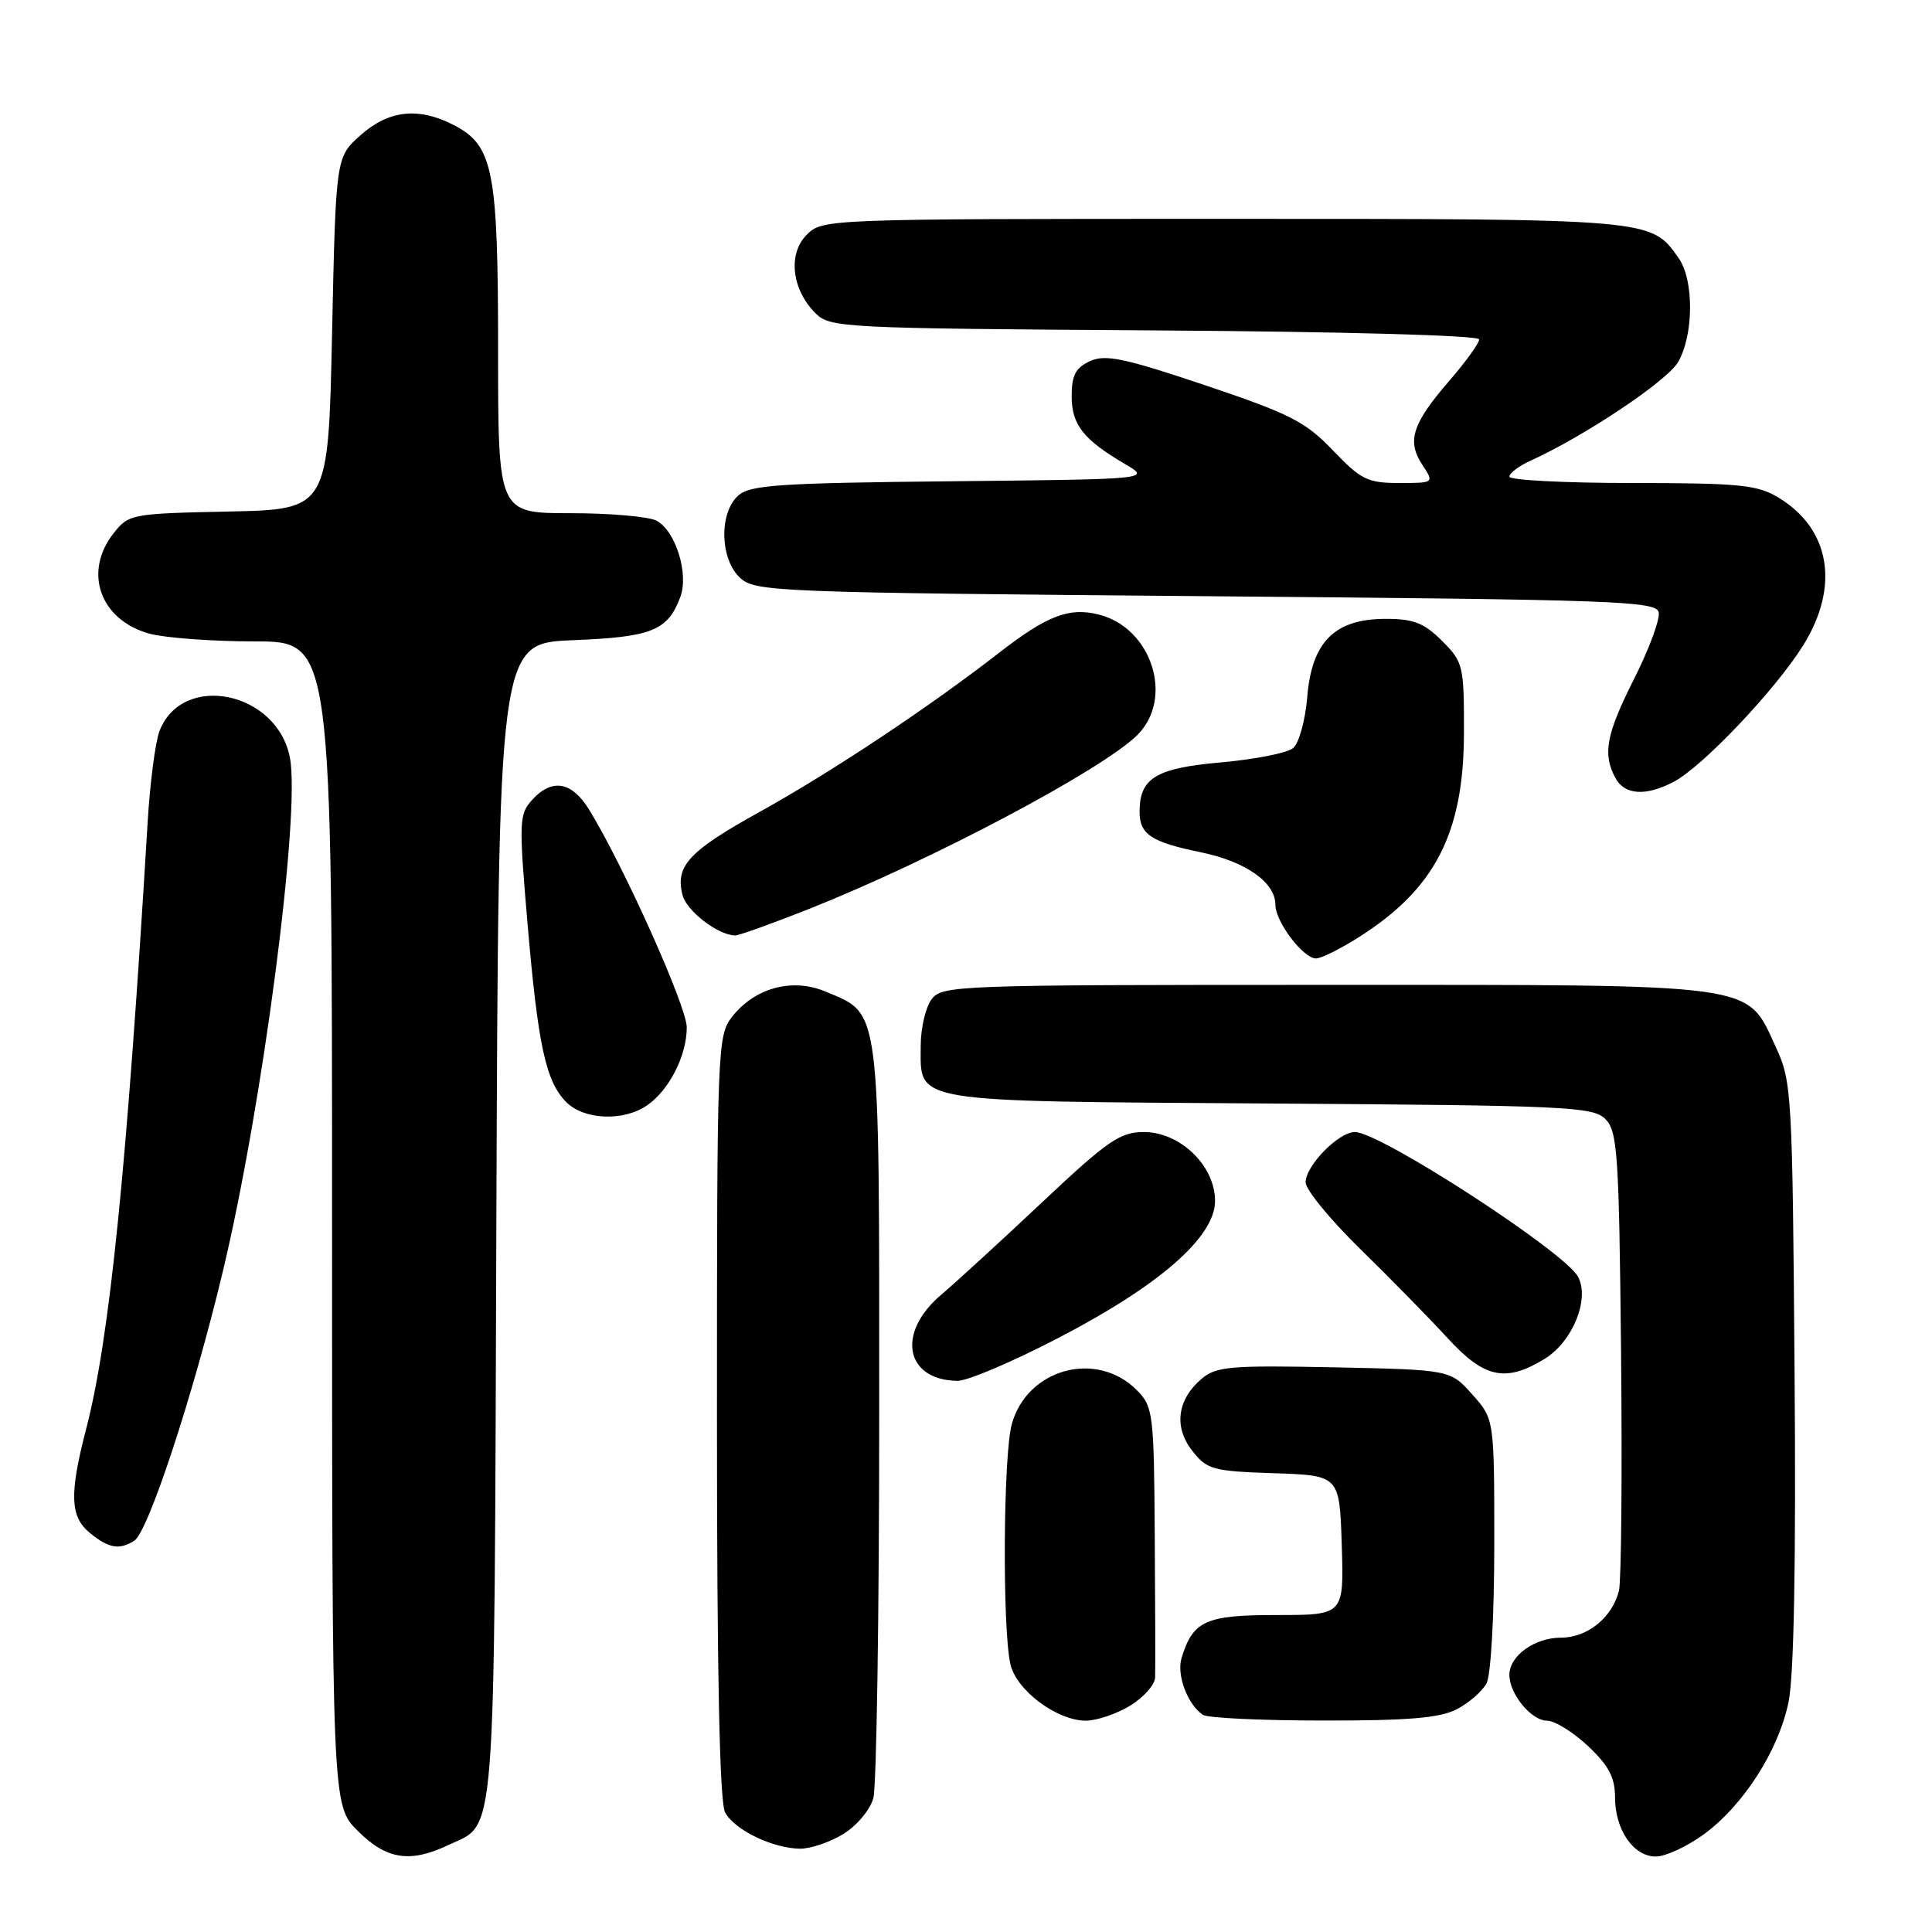 <?xml version="1.0" encoding="UTF-8" standalone="no"?>
<!DOCTYPE svg PUBLIC "-//W3C//DTD SVG 1.1//EN" "http://www.w3.org/Graphics/SVG/1.1/DTD/svg11.dtd" >
<svg xmlns="http://www.w3.org/2000/svg" xmlns:xlink="http://www.w3.org/1999/xlink" version="1.1" viewBox="0 0 256 256">
 <g >
 <path fill="currentColor"
d=" M 59.36 244.50 C 65.83 241.43 65.47 246.06 65.77 161.87 C 66.05 85.23 66.05 85.23 75.91 84.83 C 86.36 84.41 88.45 83.58 90.13 79.15 C 91.31 76.06 89.54 70.36 86.99 68.99 C 85.97 68.45 80.83 68.00 75.57 68.00 C 66.00 68.00 66.00 68.00 66.00 46.47 C 66.00 22.52 65.36 19.27 60.13 16.57 C 55.47 14.16 51.49 14.59 47.77 17.92 C 44.50 20.83 44.50 20.83 44.00 44.17 C 43.50 67.50 43.50 67.50 30.30 67.78 C 17.42 68.05 17.05 68.12 15.05 70.66 C 11.00 75.82 13.25 82.14 19.78 83.96 C 21.83 84.52 28.11 84.99 33.75 84.99 C 44.00 85.00 44.00 85.00 44.00 162.10 C 44.00 239.20 44.00 239.20 47.40 242.60 C 51.19 246.39 54.32 246.89 59.36 244.50 Z  M 225.68 243.12 C 230.97 239.28 235.65 232.02 236.99 225.53 C 237.71 222.08 237.99 206.97 237.79 181.87 C 237.51 144.98 237.42 143.32 235.34 138.82 C 231.34 130.17 233.73 130.50 175.67 130.50 C 126.51 130.50 124.79 130.56 123.42 132.44 C 122.64 133.51 122.00 136.25 122.00 138.54 C 122.00 146.21 120.14 145.90 168.26 146.22 C 207.66 146.48 211.07 146.64 212.72 148.28 C 214.33 149.90 214.53 152.81 214.80 179.28 C 214.96 195.35 214.83 209.52 214.52 210.78 C 213.63 214.34 210.34 217.00 206.83 217.00 C 203.33 217.00 200.00 219.41 200.00 221.93 C 200.00 224.46 202.91 228.00 204.99 228.00 C 206.02 228.00 208.46 229.52 210.43 231.37 C 213.17 233.95 214.00 235.53 214.00 238.15 C 214.00 242.46 216.44 246.00 219.41 246.00 C 220.67 246.00 223.49 244.70 225.68 243.12 Z  M 111.72 243.03 C 113.50 241.95 115.30 239.81 115.72 238.28 C 116.15 236.75 116.50 213.65 116.50 186.96 C 116.50 132.63 116.74 134.46 109.34 131.37 C 104.98 129.55 100.02 130.89 97.02 134.71 C 95.06 137.20 95.00 138.65 95.00 187.70 C 95.00 221.86 95.35 238.78 96.08 240.15 C 97.32 242.47 102.35 244.91 106.00 244.96 C 107.38 244.98 109.95 244.11 111.72 243.03 Z  M 149.75 226.01 C 151.54 224.92 153.03 223.24 153.06 222.26 C 153.10 221.29 153.08 212.85 153.01 203.50 C 152.91 187.28 152.80 186.40 150.65 184.22 C 145.33 178.84 136.11 181.33 134.07 188.70 C 132.94 192.74 132.80 215.49 133.87 220.46 C 134.62 223.94 140.02 228.00 143.90 228.00 C 145.33 227.99 147.96 227.10 149.75 226.01 Z  M 193.02 226.49 C 194.63 225.66 196.40 224.11 196.97 223.06 C 197.56 221.96 198.00 214.02 198.00 204.58 C 198.00 188.03 198.00 188.03 195.08 184.77 C 192.17 181.50 192.17 181.50 176.78 181.18 C 163.08 180.90 161.15 181.06 159.24 182.68 C 155.98 185.43 155.50 189.10 157.99 192.25 C 159.93 194.73 160.71 194.94 168.79 195.21 C 177.50 195.50 177.50 195.50 177.79 204.75 C 178.08 214.00 178.08 214.00 169.19 214.00 C 159.74 214.00 158.07 214.75 156.56 219.71 C 155.88 221.94 157.37 225.88 159.40 227.23 C 160.00 227.64 167.16 227.98 175.30 227.98 C 186.57 228.00 190.80 227.64 193.02 226.49 Z  M 17.80 204.15 C 19.64 202.97 25.60 184.89 29.52 168.50 C 34.78 146.59 39.83 107.94 38.42 100.43 C 36.77 91.61 24.14 89.01 21.13 96.88 C 20.58 98.32 19.87 103.78 19.56 109.00 C 16.81 154.80 14.53 177.31 11.45 189.20 C 9.16 198.01 9.27 200.99 11.95 203.16 C 14.43 205.17 15.82 205.40 17.80 204.15 Z  M 140.23 177.29 C 153.69 170.30 161.00 163.90 161.00 159.12 C 161.00 154.47 156.38 150.00 151.57 150.00 C 148.42 150.00 146.78 151.13 138.15 159.25 C 132.74 164.34 126.67 169.90 124.66 171.61 C 118.75 176.64 119.96 182.88 126.87 182.97 C 128.18 182.99 134.19 180.43 140.23 177.29 Z  M 204.65 180.07 C 208.37 177.80 210.68 172.15 209.10 169.18 C 207.32 165.86 182.87 150.00 179.53 150.00 C 177.37 150.00 173.00 154.46 173.00 156.67 C 173.00 157.63 176.26 161.61 180.25 165.51 C 184.24 169.41 189.44 174.72 191.81 177.30 C 196.66 182.61 199.49 183.22 204.65 180.07 Z  M 85.78 146.44 C 88.70 144.40 91.00 139.85 91.00 136.13 C 91.00 133.36 82.57 114.59 78.04 107.25 C 75.74 103.53 73.12 103.10 70.49 106.01 C 68.78 107.90 68.75 108.91 69.89 122.26 C 71.29 138.59 72.32 143.32 75.05 146.05 C 77.42 148.42 82.69 148.61 85.78 146.44 Z  M 180.07 124.17 C 190.15 117.78 193.95 110.40 193.98 97.17 C 194.00 88.18 193.89 87.74 191.08 84.92 C 188.71 82.55 187.30 82.00 183.63 82.00 C 176.87 82.00 173.83 85.01 173.22 92.31 C 172.97 95.43 172.12 98.48 171.34 99.13 C 170.57 99.78 166.27 100.62 161.80 101.02 C 153.16 101.78 151.00 103.09 151.00 107.57 C 151.00 110.56 152.56 111.59 159.11 112.93 C 165.08 114.16 169.00 116.92 169.00 119.90 C 169.00 122.14 172.68 127.00 174.38 127.00 C 175.05 127.00 177.62 125.73 180.07 124.17 Z  M 107.38 120.37 C 123.64 113.89 146.13 101.96 150.72 97.38 C 155.60 92.49 152.61 83.19 145.59 81.43 C 141.65 80.44 138.74 81.56 132.34 86.53 C 123.01 93.78 110.20 102.28 100.66 107.58 C 91.29 112.77 89.46 114.73 90.43 118.57 C 90.96 120.69 95.04 123.85 97.38 123.96 C 97.86 123.98 102.36 122.36 107.38 120.37 Z  M 221.80 103.58 C 225.61 101.57 235.24 91.42 238.91 85.55 C 243.79 77.74 242.55 70.13 235.70 65.96 C 232.87 64.24 230.60 64.01 216.25 64.00 C 207.31 64.00 200.00 63.62 200.00 63.16 C 200.00 62.70 201.24 61.76 202.75 61.07 C 209.90 57.83 220.85 50.52 222.34 48.00 C 224.43 44.46 224.49 37.14 222.44 34.22 C 218.76 28.96 219.18 29.00 162.05 29.00 C 109.46 29.00 108.98 29.02 106.90 31.10 C 104.37 33.63 104.90 38.34 108.05 41.50 C 109.98 43.43 111.56 43.51 153.03 43.78 C 177.91 43.94 196.00 44.44 196.00 44.97 C 196.00 45.47 194.23 47.92 192.08 50.41 C 187.14 56.12 186.39 58.42 188.44 61.55 C 190.05 64.00 190.05 64.00 185.39 64.00 C 181.21 64.00 180.33 63.56 176.62 59.68 C 172.99 55.88 170.96 54.84 159.69 51.05 C 148.98 47.45 146.47 46.92 144.44 47.85 C 142.53 48.72 142.00 49.72 142.00 52.48 C 142.00 56.28 143.54 58.24 149.09 61.50 C 152.50 63.50 152.50 63.50 126.06 63.77 C 103.22 64.00 99.37 64.26 97.81 65.67 C 95.24 68.00 95.40 74.15 98.10 76.60 C 100.11 78.41 102.99 78.52 159.84 79.00 C 214.41 79.46 219.50 79.64 219.79 81.16 C 219.97 82.08 218.51 86.00 216.56 89.89 C 212.82 97.30 212.33 99.88 214.04 103.07 C 215.26 105.36 218.07 105.54 221.80 103.58 Z "/>
</g>
</svg>